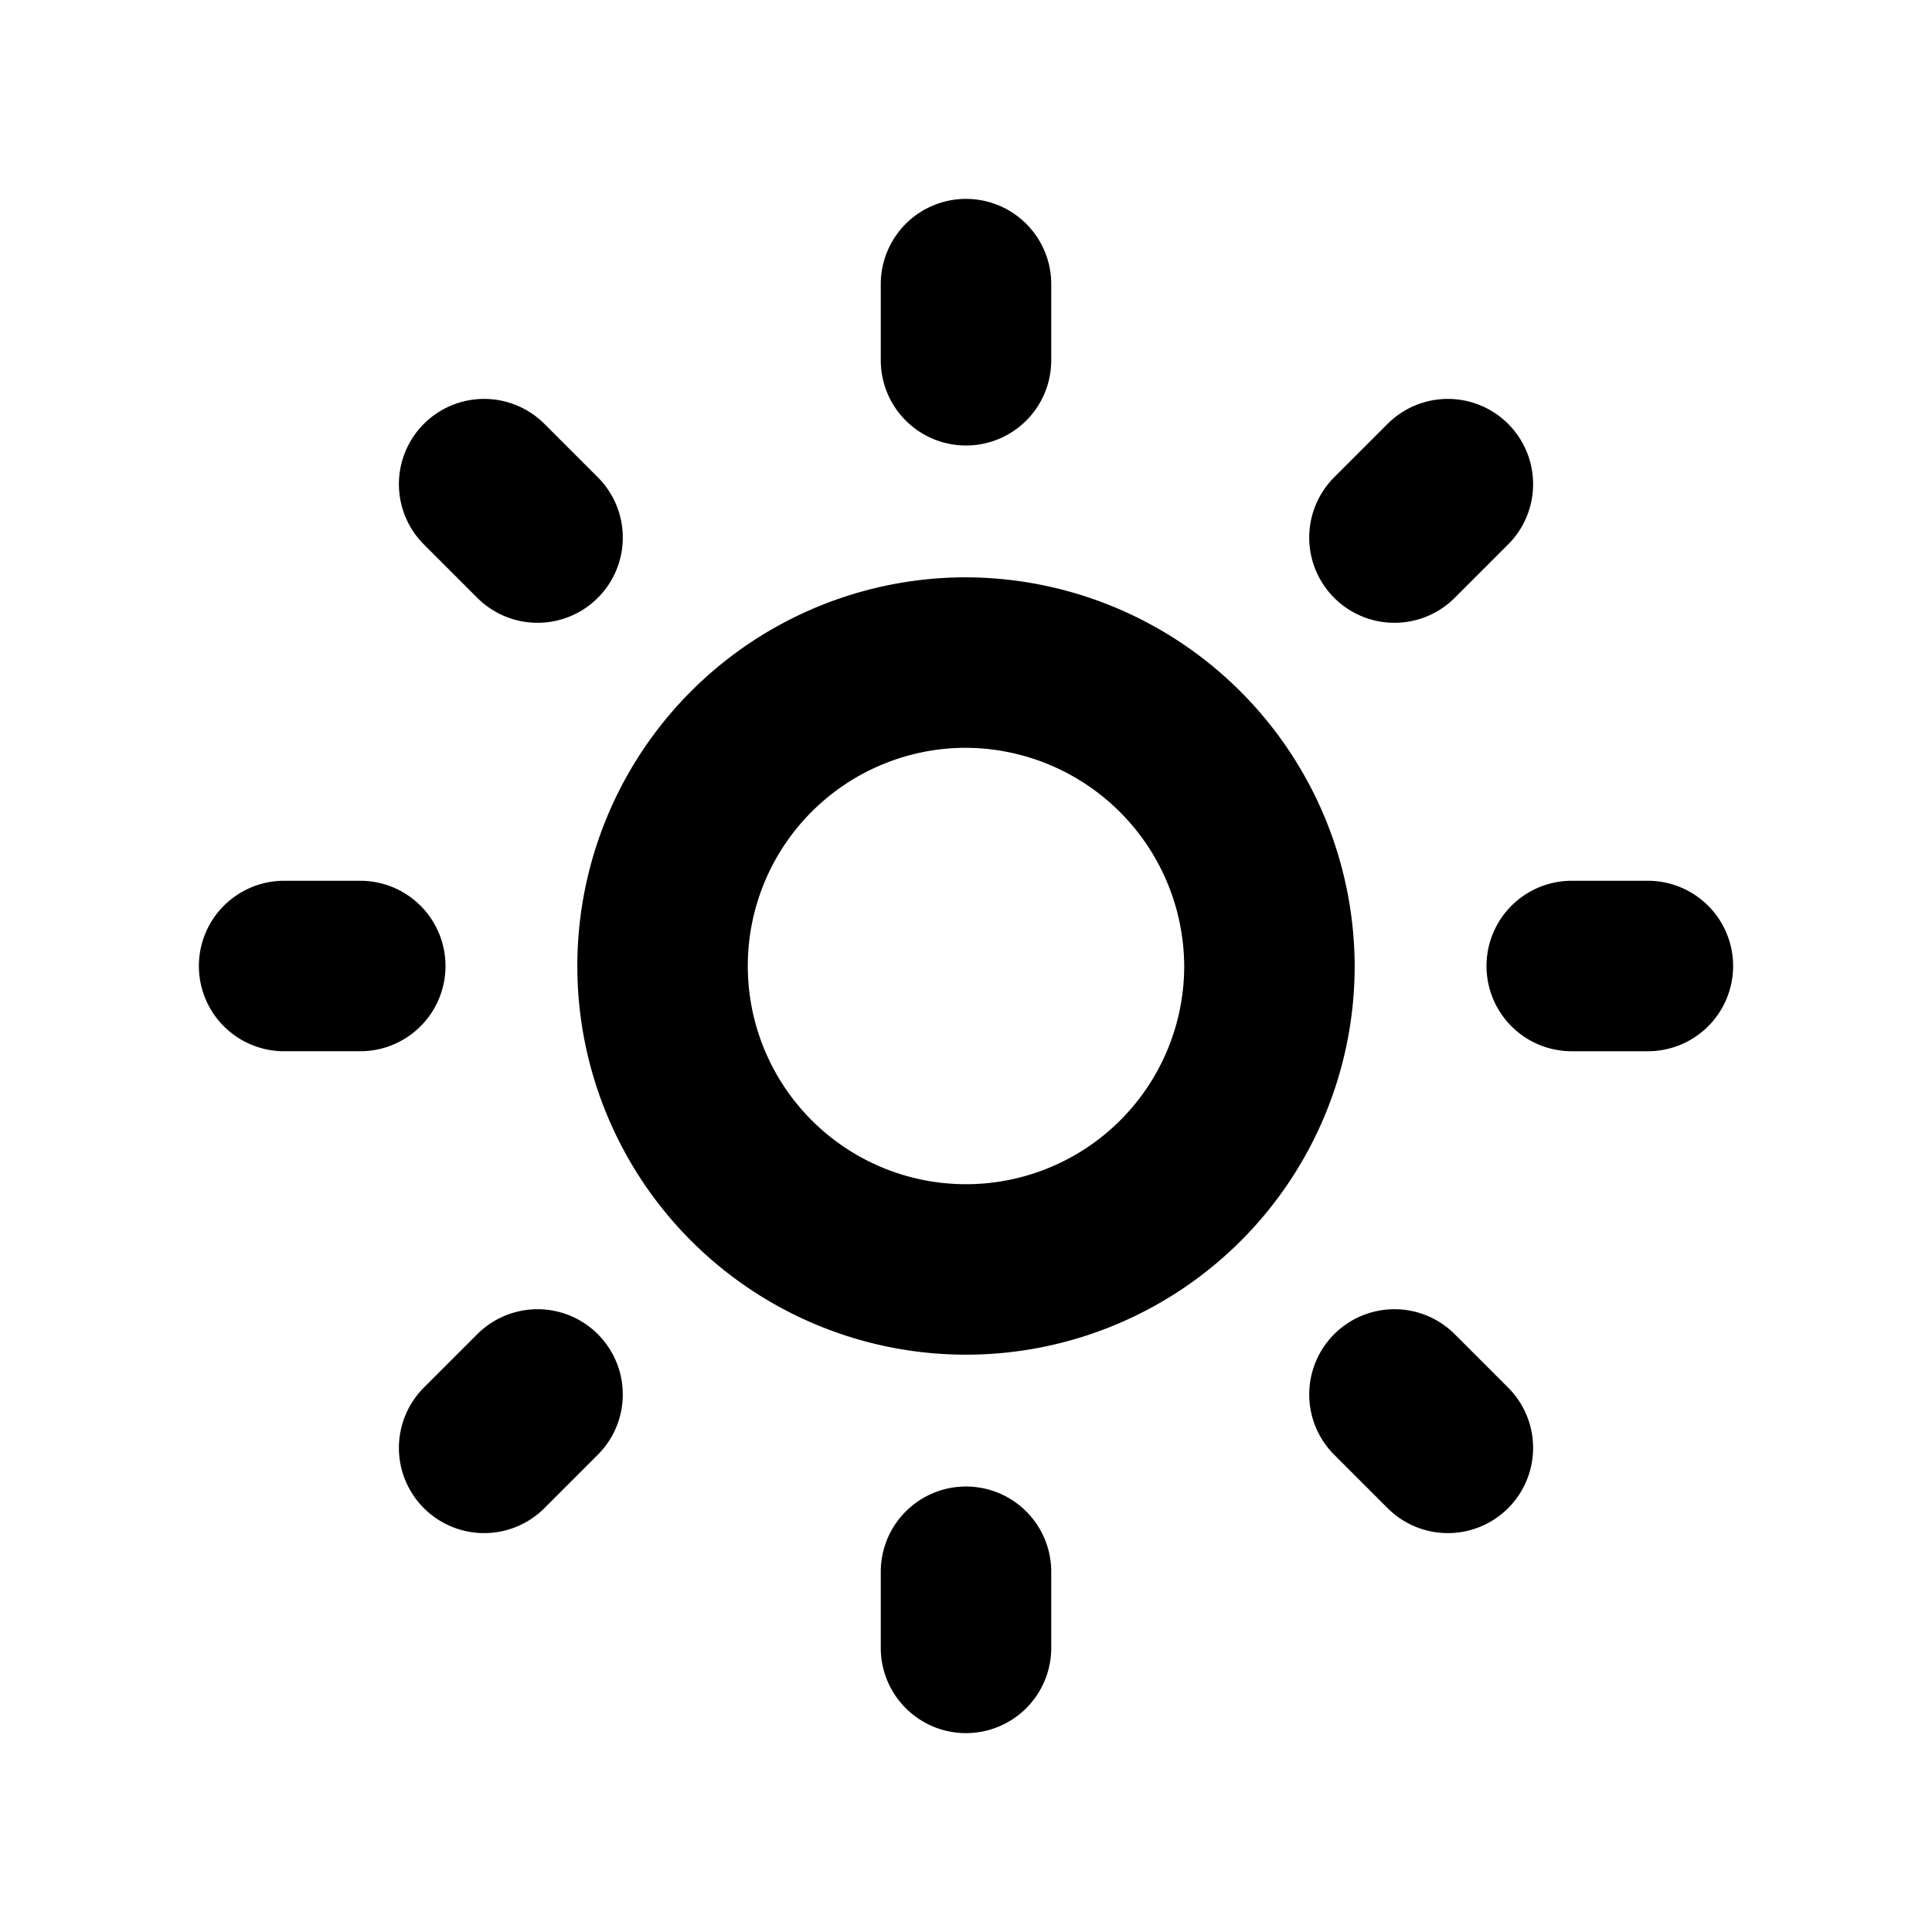 <svg xmlns="http://www.w3.org/2000/svg" width="17" height="17" viewBox="0 0 17 17">
  <path d="M8.5,2.5v.67m0,10.66v.67m6-6h-.67M3.17,8.5H2.5m10.24,4.24-.47-.47M4.73,4.73l-.47-.47m8.48,0-.47.47M4.73,12.27l-.47.47M11.17,8.5A2.67,2.67,0,1,1,8.5,5.83,2.68,2.68,0,0,1,11.17,8.5Z" fill="none" stroke="#000" stroke-linecap="round" stroke-linejoin="round" stroke-width="1.5"/>
</svg>
